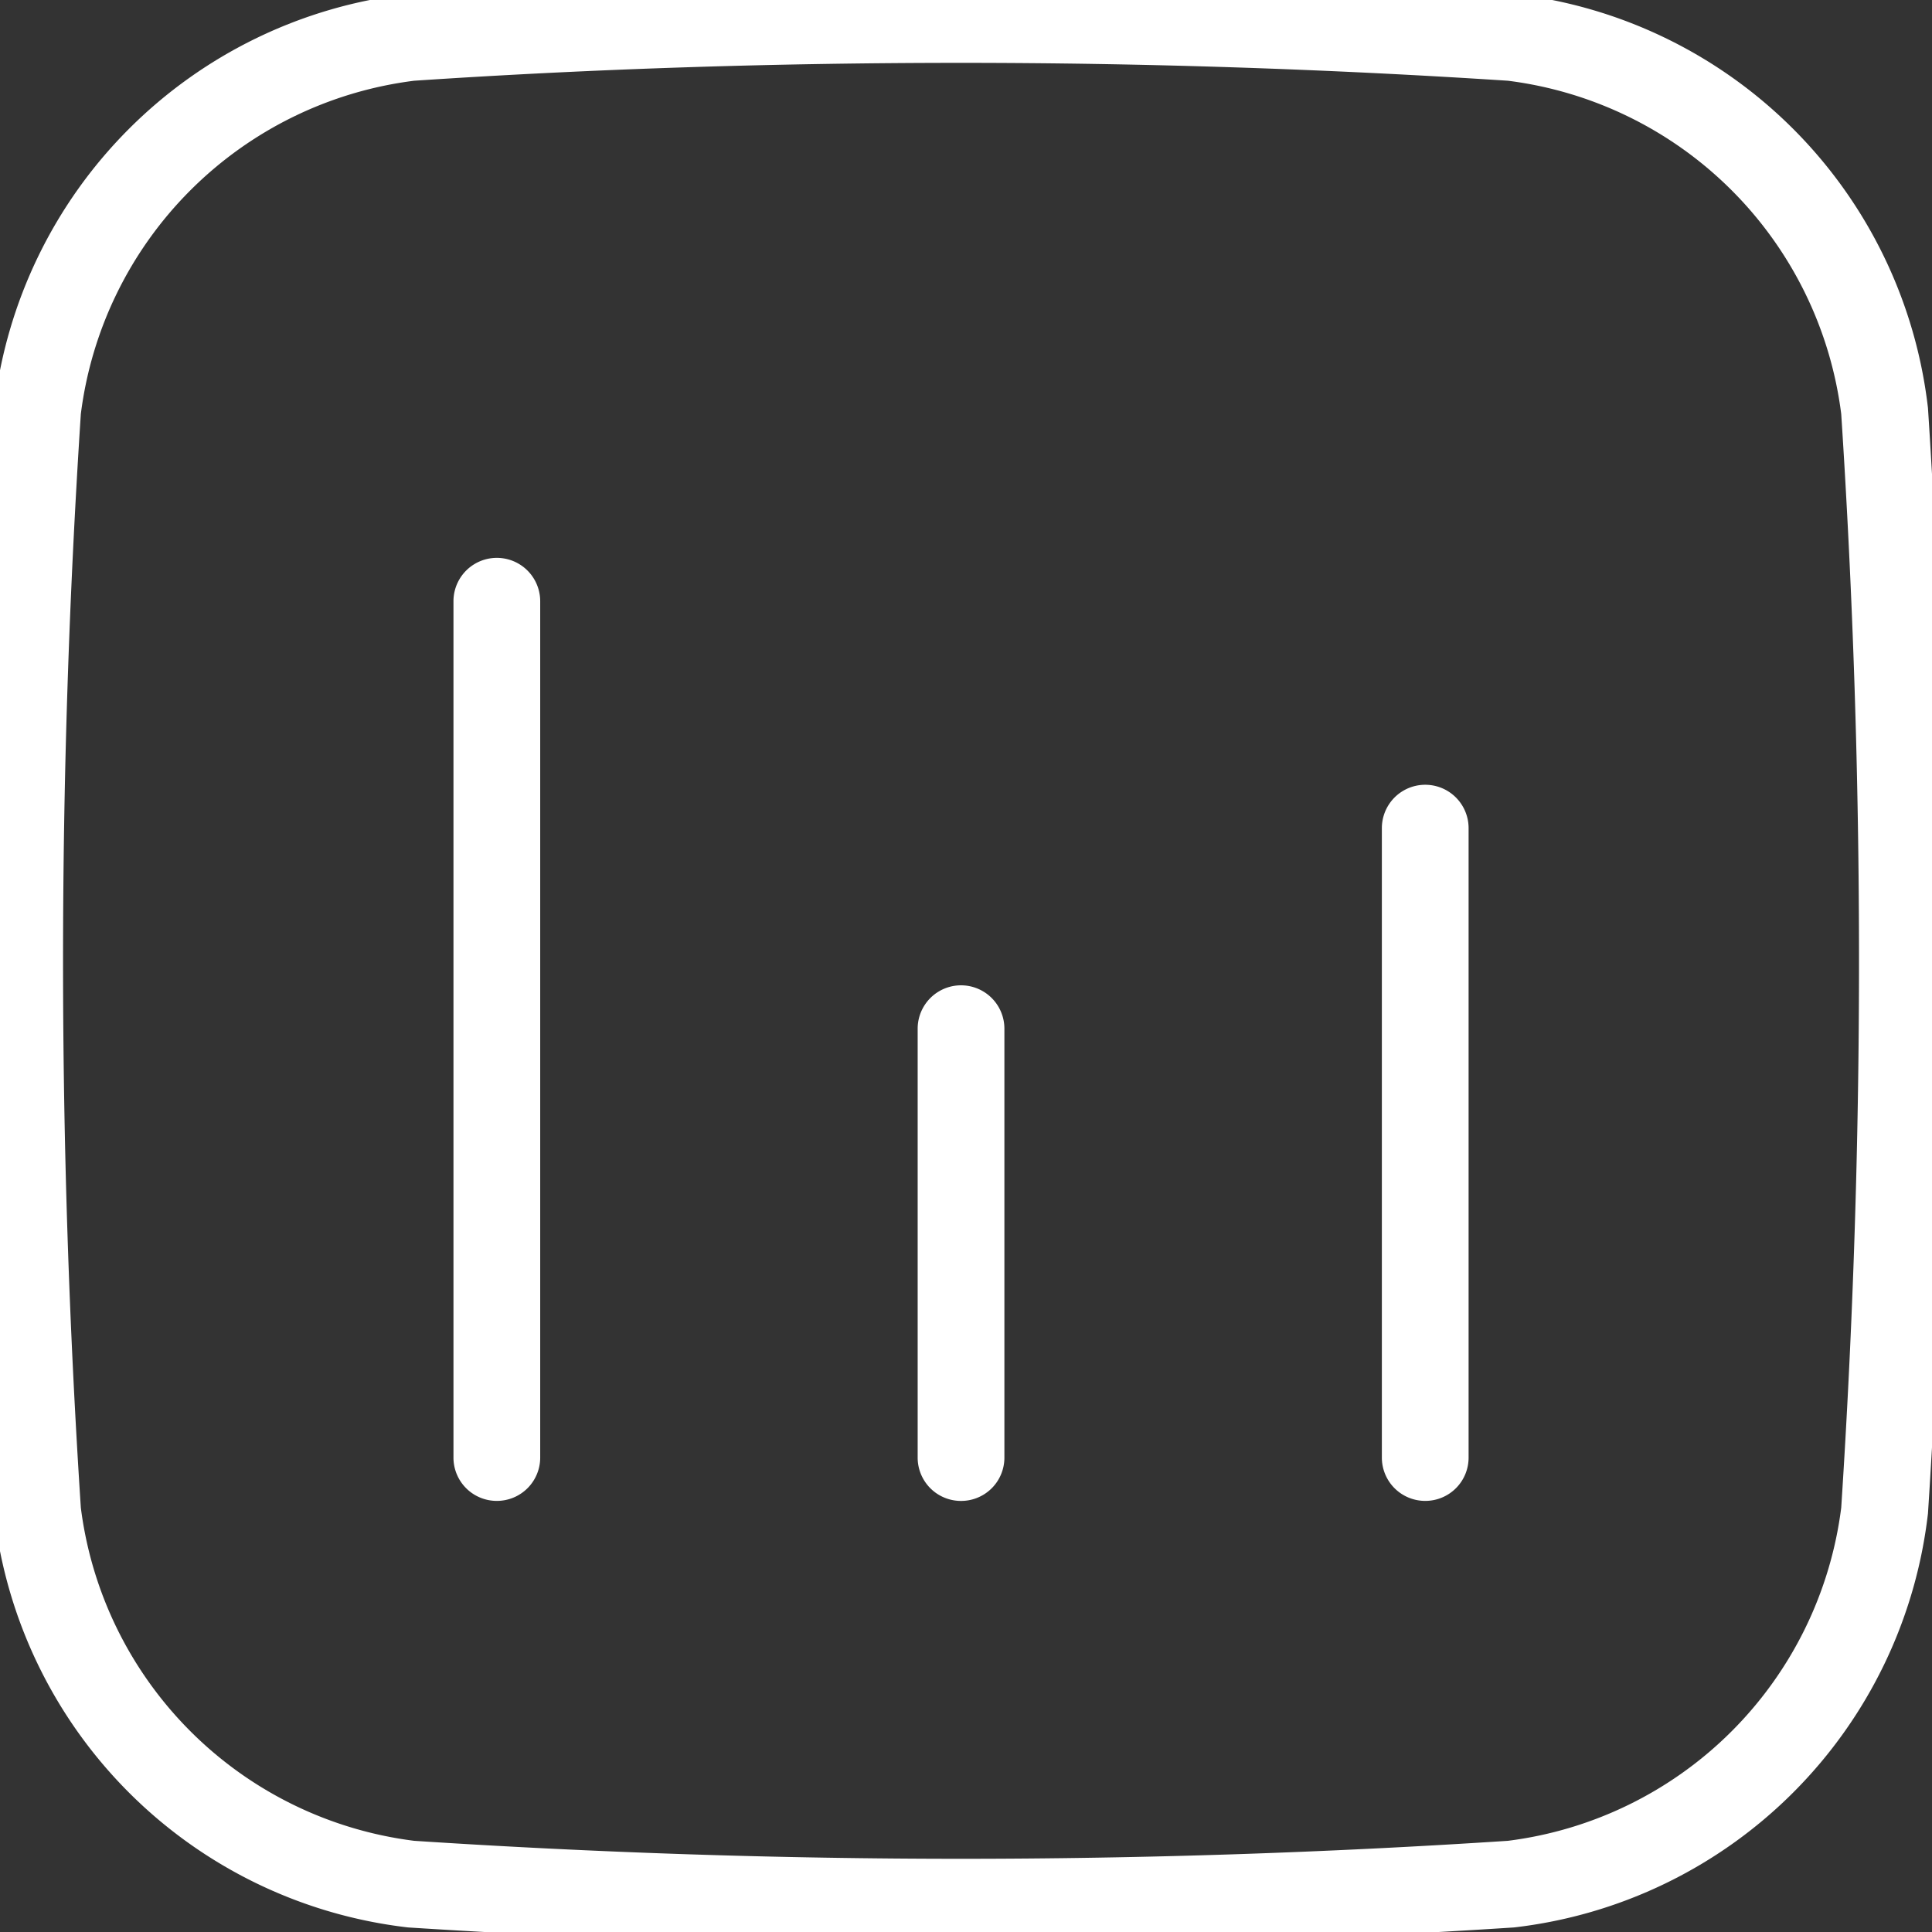<svg xmlns="http://www.w3.org/2000/svg" xmlns:xlink="http://www.w3.org/1999/xlink" width="56" height="56" viewBox="0 0 56 56">
  <rect x="0" y="0" width="56" height="56" fill="#333333" stroke="none"/>
  <defs>
    <clipPath id="clip-path">
      <rect id="Rectangle_839" data-name="Rectangle 839" width="56" height="56" transform="translate(0.416 0.416)" fill="#fff"/>
    </clipPath>
  </defs>
  <g id="Group_697" data-name="Group 697" transform="translate(-0.416 -0.416)" clip-path="url(#clip-path)">
    <path id="Path_3622" data-name="Path 3622" d="M202.549,184.514c5.26,0,10.59.176,15.85.518a11.142,11.142,0,0,1,9.662,9.66,243.947,243.947,0,0,1,0,31.7,11.143,11.143,0,0,1-9.662,9.657c-5.26.345-10.589.521-15.85.521s-10.592-.176-15.852-.521a11.143,11.143,0,0,1-9.662-9.657,243.947,243.947,0,0,1,0-31.7,11.142,11.142,0,0,1,9.662-9.66C191.957,184.68,197.286,184.514,202.549,184.514Zm0-2.514q-8.019,0-16.028.518a13.653,13.653,0,0,0-12,12,246.7,246.7,0,0,0,0,32.042,13.653,13.653,0,0,0,12,12q8.015.514,16.028.518t16.026-.518a13.651,13.651,0,0,0,12-12,246.683,246.683,0,0,0,0-32.042,13.651,13.651,0,0,0-12-12Q210.559,181.99,202.549,182Z" transform="translate(-174.276 -182.276)" fill="#fff"/>
    <path id="Path_3623" data-name="Path 3623" d="M181.074,216.424a1.254,1.254,0,0,1-1.256-1.256V190.347a1.257,1.257,0,0,1,2.514,0v24.822A1.255,1.255,0,0,1,181.074,216.424Z" transform="translate(-166.258 -172.504)" fill="#fff"/>
    <path id="Path_3624" data-name="Path 3624" d="M186.734,209.245a1.255,1.255,0,0,1-1.258-1.256V195.557a1.257,1.257,0,0,1,2.514,0v12.433A1.254,1.254,0,0,1,186.734,209.245Z" transform="translate(-158.461 -165.324)" fill="#fff"/>
    <path id="Path_3625" data-name="Path 3625" d="M192.392,212.614a1.255,1.255,0,0,1-1.258-1.256V193.114a1.257,1.257,0,1,1,2.514,0v18.245A1.254,1.254,0,0,1,192.392,212.614Z" transform="translate(-150.664 -168.694)" fill="#fff"/>
  </g>
</svg>
